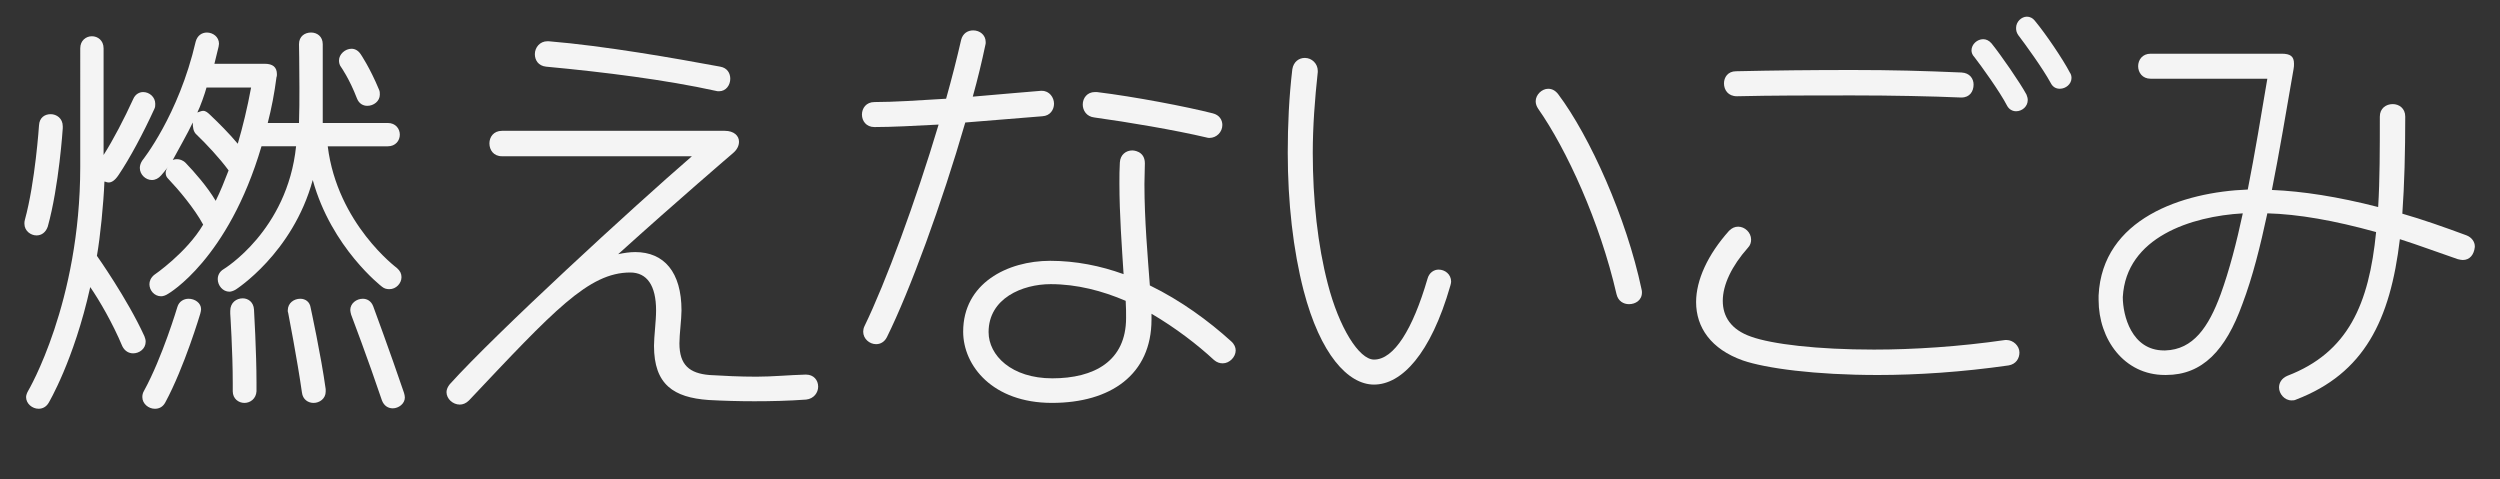 <?xml version="1.0" encoding="utf-8"?>
<!-- Generator: Adobe Illustrator 12.0.0, SVG Export Plug-In . SVG Version: 6.00 Build 51448)  -->
<!DOCTYPE svg PUBLIC "-//W3C//DTD SVG 1.1//EN" "http://www.w3.org/Graphics/SVG/1.1/DTD/svg11.dtd">
<svg  version="1.1" id="レイヤー_1" xmlns="http://www.w3.org/2000/svg" xmlns:xlink="http://www.w3.org/1999/xlink" width="120" height="23" viewBox="0 0 120 23"
	 overflow="visible" enable-background="new 0 0 120 23" xml:space="preserve">
<rect x="0" y="0" width="120" height="23" fill="#333333" stroke="none"/>
<g>
	<path fill="#F4F4F4" d="M2.292,10.88c-0.1,0.28-0.3,0.42-0.54,0.42c-0.28,0-0.58-0.22-0.58-0.56c0-0.061,0-0.12,0.02-0.181
		c0.5-1.819,0.68-4.54,0.68-4.54c0.02-0.38,0.28-0.539,0.56-0.539c0.28,0,0.58,0.199,0.58,0.579V6.16
		C3.013,6.16,2.833,8.94,2.292,10.88z M7.413,5.22C6.873,6.4,6.232,7.6,5.692,8.4c-0.2,0.3-0.36,0.359-0.48,0.359
		c-0.1,0-0.18-0.06-0.2-0.04c-0.04,1.04-0.2,2.66-0.36,3.561c0,0,1.46,2.06,2.28,3.859c0.04,0.101,0.06,0.181,0.06,0.261
		c0,0.34-0.3,0.56-0.6,0.56c-0.2,0-0.4-0.1-0.52-0.34c-0.46-1.101-1.1-2.2-1.54-2.84c-0.78,3.52-2,5.56-2,5.56
		c-0.12,0.2-0.3,0.28-0.48,0.28c-0.3,0-0.6-0.24-0.6-0.561c0-0.079,0.04-0.199,0.1-0.3c0,0,2.5-4.22,2.5-10.76V2.32
		c0-0.38,0.28-0.58,0.56-0.58c0.28,0,0.56,0.2,0.56,0.58v5.12c0.46-0.721,1-1.761,1.42-2.681c0.1-0.24,0.3-0.34,0.48-0.34
		c0.3,0,0.58,0.24,0.58,0.561C7.453,5.06,7.453,5.14,7.413,5.22z M18.692,13.88c-0.12,0-0.24-0.02-0.36-0.12
		c0,0-2.42-1.859-3.32-5.12c-0.96,3.521-3.7,5.261-3.7,5.261c-0.1,0.06-0.22,0.1-0.3,0.1c-0.32,0-0.56-0.3-0.56-0.6
		c0-0.181,0.08-0.36,0.28-0.48c0,0,3.06-1.84,3.48-5.9h-1.66c-1.6,5.44-4.48,7.08-4.48,7.08c-0.12,0.08-0.24,0.12-0.34,0.12
		c-0.32,0-0.56-0.279-0.56-0.58c0-0.14,0.06-0.3,0.22-0.439c0,0,1.56-1.061,2.36-2.42c-0.42-0.78-1.2-1.7-1.66-2.181
		c-0.08-0.08-0.14-0.159-0.14-0.3c0-0.06,0.02-0.16,0.1-0.28c-0.04,0.08-0.32,0.4-0.32,0.4c-0.12,0.14-0.28,0.22-0.44,0.22
		c-0.3,0-0.58-0.26-0.58-0.58c0-0.119,0.04-0.239,0.12-0.359c0,0,1.74-2.16,2.56-5.7c0.08-0.3,0.3-0.44,0.54-0.44
		c0.28,0,0.58,0.2,0.58,0.54c0,0.04-0.02,0.101-0.02,0.141c-0.06,0.279-0.14,0.54-0.2,0.819h2.42c0.38,0,0.58,0.16,0.58,0.5
		c0,0.04,0,0.101-0.02,0.141c-0.1,0.78-0.24,1.5-0.42,2.2h1.5c0.02-0.54,0.02-1.12,0.02-1.681c0-1.12-0.02-2.1-0.02-2.1
		c0-0.38,0.28-0.561,0.58-0.561c0.28,0,0.56,0.181,0.56,0.561c0,0,0,0.979,0,2.1c0,0.561,0,1.141,0,1.681h3.12
		c0.38,0,0.58,0.279,0.58,0.56s-0.2,0.56-0.58,0.56h-2.88c0.46,3.721,3.32,5.841,3.32,5.841c0.16,0.14,0.22,0.279,0.22,0.439
		C19.272,13.6,19.013,13.88,18.692,13.88z M9.612,15.06c0,0-0.76,2.561-1.68,4.261c-0.12,0.22-0.3,0.3-0.5,0.3
		c-0.3,0-0.6-0.24-0.6-0.561c0-0.1,0.02-0.199,0.08-0.3c0.88-1.6,1.6-4.02,1.6-4.02c0.08-0.28,0.32-0.4,0.54-0.4
		c0.3,0,0.6,0.2,0.6,0.5C9.652,14.9,9.632,14.98,9.612,15.06z M9.433,6.46c-0.16-0.14-0.18-0.36-0.18-0.58
		c-0.22,0.48-0.76,1.42-0.96,1.8c0,0,0.08-0.04,0.2-0.04c0.12,0,0.28,0.04,0.42,0.181c0.42,0.439,1.04,1.14,1.44,1.819
		c0.22-0.439,0.42-0.939,0.62-1.46C10.533,7.58,9.893,6.9,9.433,6.46z M9.913,4.2c-0.08,0.3-0.3,0.92-0.44,1.2
		c0.12-0.04,0.2-0.08,0.28-0.08c0.12,0,0.22,0.08,0.38,0.239c0.36,0.341,0.88,0.86,1.28,1.341c0.24-0.82,0.46-1.721,0.64-2.7H9.913z
		 M11.732,19.34c-0.28,0-0.56-0.2-0.56-0.56c0,0,0-0.28,0-0.4c0-1.479-0.12-3.32-0.12-3.32c0-0.02,0-0.14,0-0.14
		c0-0.4,0.3-0.6,0.6-0.6c0.26,0,0.52,0.18,0.54,0.54c0,0,0.12,2.04,0.12,3.52c0,0.12,0,0.26,0,0.4
		C12.292,19.14,12.013,19.34,11.732,19.34z M15.053,19.34c-0.26,0-0.52-0.16-0.56-0.5c-0.22-1.56-0.66-3.82-0.66-3.82
		c-0.02-0.039-0.02-0.079-0.02-0.119c0-0.36,0.3-0.561,0.6-0.561c0.24,0,0.46,0.141,0.5,0.44c0,0,0.5,2.3,0.72,3.899
		c0,0.04,0,0.061,0,0.12C15.632,19.14,15.333,19.34,15.053,19.34z M17.632,5.08c-0.2,0-0.4-0.1-0.5-0.36
		c-0.36-0.939-0.76-1.5-0.76-1.5c-0.08-0.1-0.1-0.22-0.1-0.319c0-0.301,0.3-0.561,0.6-0.561c0.16,0,0.32,0.08,0.44,0.26
		c0,0,0.44,0.641,0.88,1.7c0.04,0.08,0.04,0.16,0.04,0.24C18.232,4.86,17.933,5.08,17.632,5.08z M18.853,19.6
		c-0.22,0-0.42-0.119-0.52-0.38c-0.66-1.96-1.48-4.12-1.48-4.12c-0.02-0.08-0.04-0.159-0.04-0.22c0-0.32,0.3-0.54,0.6-0.54
		c0.2,0,0.4,0.101,0.5,0.36c0,0,0.8,2.16,1.48,4.16c0.02,0.08,0.04,0.14,0.04,0.22C19.433,19.38,19.132,19.6,18.853,19.6z"/>
	<path fill="#F4F4F4" d="M38.692,19.18c-0.84,0.061-1.66,0.08-2.48,0.08c-0.74,0-1.48-0.02-2.2-0.06
		c-1.68-0.12-2.62-0.74-2.62-2.601c0-0.439,0.1-1.18,0.1-1.699c0-1.2-0.44-1.82-1.24-1.82c-2,0-3.68,1.84-7.74,6.14
		c-0.14,0.141-0.3,0.2-0.44,0.2c-0.34,0-0.64-0.28-0.64-0.6c0-0.12,0.06-0.261,0.16-0.38c2.22-2.46,8.82-8.521,11.62-10.94h-9.12
		c-0.4,0-0.6-0.3-0.6-0.62c0-0.3,0.2-0.6,0.6-0.6h10.7c0.44,0,0.68,0.239,0.68,0.52c0,0.181-0.08,0.38-0.3,0.561
		c0,0-2.62,2.239-5.5,4.84c0.28-0.061,0.56-0.101,0.82-0.101c1.38,0,2.22,0.96,2.22,2.801c0,0.42-0.1,1.14-0.1,1.58
		c0,1.039,0.48,1.439,1.44,1.52c0.68,0.04,1.44,0.08,2.26,0.08c0.76,0,1.58-0.08,2.34-0.1c0.02,0,0.02,0,0.04,0
		c0.36,0,0.58,0.26,0.58,0.579C39.272,18.84,39.072,19.14,38.692,19.18z M34.513,4.38c-0.06,0-0.1,0-0.16-0.02
		c-2.36-0.521-5.34-0.9-8.14-1.16c-0.38-0.04-0.54-0.32-0.54-0.601c0-0.319,0.24-0.619,0.6-0.619c0.02,0,0.04,0,0.06,0
		c2.68,0.22,6.08,0.819,8.24,1.22c0.34,0.06,0.48,0.319,0.48,0.58C35.053,4.08,34.853,4.38,34.513,4.38z"/>
	<path fill="#F4F4F4" d="M50.033,5.58c-0.78,0.06-2.18,0.18-3.7,0.3c-1.12,3.88-2.66,8.08-3.76,10.3c-0.12,0.24-0.32,0.34-0.52,0.34
		c-0.32,0-0.62-0.26-0.62-0.6c0-0.08,0.02-0.18,0.06-0.26c1.02-2.101,2.46-6,3.56-9.68c-1.14,0.06-2.26,0.119-3.08,0.119
		c-0.4,0-0.6-0.3-0.6-0.6s0.2-0.6,0.6-0.6c0.9,0,2.16-0.08,3.44-0.16c0.28-1,0.52-1.94,0.72-2.82c0.08-0.32,0.32-0.46,0.58-0.46
		c0.32,0,0.6,0.22,0.6,0.56c0,0.061,0,0.101-0.02,0.16c-0.16,0.761-0.36,1.601-0.6,2.46c1.34-0.12,2.58-0.22,3.26-0.279
		c0.02,0,0.04,0,0.06,0c0.36,0,0.58,0.319,0.58,0.62C50.593,5.26,50.413,5.56,50.033,5.58z M58.692,17.44
		c-0.14,0-0.279-0.04-0.42-0.16c-0.8-0.74-1.84-1.54-3-2.221c0,0,0,0.16,0,0.28c0,2.641-1.96,4-4.78,4c-2.84,0-4.26-1.78-4.26-3.42
		c0-2.32,2.12-3.4,4.18-3.4c1.22,0,2.42,0.24,3.52,0.641c-0.08-1.28-0.2-2.86-0.2-4.36c0-0.34,0-0.68,0.021-1
		c0.02-0.38,0.3-0.58,0.6-0.58c0,0,0.601,0,0.601,0.62c0,0.32-0.021,0.66-0.021,1c0,1.72,0.16,3.5,0.26,4.86
		c1.48,0.72,2.82,1.7,3.9,2.68c0.16,0.14,0.22,0.3,0.22,0.44C59.313,17.14,59.013,17.44,58.692,17.44z M54.033,14.44
		c-1.12-0.48-2.34-0.801-3.601-0.801c-1.36,0-2.98,0.681-2.98,2.301c0,1.119,1.1,2.22,3.06,2.22c2,0,3.54-0.82,3.54-2.9
		C54.053,15.04,54.053,14.76,54.033,14.44z M58.053,6.62c-0.04,0-0.08,0-0.14-0.021c-1.521-0.359-3.78-0.739-5.38-0.96
		c-0.38-0.04-0.561-0.34-0.561-0.62c0-0.319,0.22-0.6,0.58-0.6c0.04,0,0.06,0,0.1,0c1.801,0.22,4.301,0.7,5.561,1.021
		c0.32,0.079,0.46,0.319,0.46,0.56C58.673,6.34,58.393,6.62,58.053,6.62z"/>
	<path fill="#F4F4F4" d="M65.952,18.46c-1.239,0-2.579-1.44-3.38-4.52c-0.5-1.94-0.76-4.221-0.76-6.62c0-1.32,0.061-2.66,0.22-4
		c0.061-0.36,0.32-0.54,0.601-0.54c0.34,0,0.62,0.279,0.62,0.62c0,0.02,0,0.04,0,0.06c-0.141,1.3-0.24,2.6-0.24,3.88
		c0,2.26,0.24,4.44,0.72,6.28c0.54,2.1,1.5,3.64,2.22,3.64c0.961,0,1.86-1.46,2.561-3.859c0.08-0.32,0.32-0.46,0.54-0.46
		c0.3,0,0.6,0.22,0.6,0.579c0,0.061-0.02,0.12-0.04,0.2C68.673,17,67.272,18.46,65.952,18.46z M78.813,14.04
		c0,0.38-0.32,0.56-0.62,0.56c-0.26,0-0.52-0.14-0.6-0.479c-0.8-3.48-2.4-6.96-3.76-8.9c-0.08-0.12-0.12-0.239-0.12-0.359
		c0-0.32,0.3-0.601,0.6-0.601c0.18,0,0.34,0.08,0.48,0.26c1.52,2.021,3.279,5.94,4,9.36C78.813,13.94,78.813,14,78.813,14.04z"/>
	<path fill="#F4F4F4" d="M96.412,17.54c-2.239,0.32-4.38,0.46-6.279,0.46c-3,0-5.381-0.32-6.48-0.7c-1.52-0.54-2.24-1.58-2.24-2.8
		c0-1.06,0.561-2.28,1.58-3.42c0.141-0.14,0.28-0.2,0.44-0.2c0.319,0,0.62,0.28,0.62,0.62c0,0.14-0.04,0.28-0.16,0.4
		c-0.76,0.859-1.2,1.76-1.2,2.54c0,0.739,0.38,1.38,1.36,1.72c1,0.359,3.159,0.62,5.899,0.62c1.9,0,4.101-0.141,6.3-0.46
		c0.021,0,0.04,0,0.061,0c0.32,0,0.62,0.279,0.62,0.6C96.933,17.2,96.772,17.48,96.412,17.54z M94.152,4.68c-0.02,0-0.02,0-0.04,0
		c-1.38-0.06-3.28-0.1-5.22-0.1c-1.96,0-3.82,0-5.521,0.04c-0.42,0-0.62-0.3-0.62-0.62c0-0.28,0.181-0.58,0.58-0.58
		c1.841-0.04,3.601-0.06,5.561-0.06c1.939,0,3.399,0.04,5.26,0.12c0.4,0.02,0.58,0.3,0.58,0.579
		C94.732,4.38,94.553,4.68,94.152,4.68z M96.772,5.34c-0.16,0-0.34-0.08-0.44-0.28c-0.34-0.659-1.22-1.88-1.56-2.319
		c-0.1-0.101-0.14-0.221-0.14-0.32c0-0.3,0.279-0.54,0.56-0.54c0.14,0,0.28,0.061,0.4,0.2c0.439,0.54,1.38,1.9,1.68,2.46
		c0.04,0.1,0.06,0.18,0.06,0.26C97.332,5.12,97.053,5.34,96.772,5.34z M98.872,4.26c-0.18,0-0.34-0.08-0.439-0.279
		c-0.38-0.7-1.24-1.881-1.561-2.301c-0.08-0.12-0.1-0.22-0.1-0.34c0-0.3,0.26-0.54,0.52-0.54c0.141,0,0.28,0.061,0.4,0.22
		c0.5,0.601,1.34,1.841,1.66,2.461c0.06,0.079,0.08,0.18,0.08,0.26C99.433,4.04,99.152,4.26,98.872,4.26z"/>
	<path fill="#F4F4F4" d="M118.213,12.48c-0.06,0-0.16-0.021-0.239-0.04c-1-0.341-1.9-0.681-2.78-0.96
		c-0.46,3.88-1.7,6.439-4.98,7.699c-0.08,0.04-0.14,0.04-0.22,0.04c-0.34,0-0.6-0.319-0.6-0.62c0-0.22,0.119-0.439,0.399-0.56
		c2.92-1.12,3.92-3.44,4.26-6.9c-2.02-0.56-3.739-0.859-5.22-0.899c-0.34,1.58-0.7,3.04-1.2,4.359c-0.8,2.221-1.92,3.4-3.659,3.4
		c-0.021,0-0.04,0-0.061,0c-1.96,0-3.18-1.72-3.18-3.6c0-0.08,0-0.141,0-0.221c0.18-3.68,4.02-4.96,7.16-5.08
		c0.34-1.72,0.64-3.54,0.939-5.319h-5.6c-0.4,0-0.601-0.3-0.601-0.601c0-0.3,0.2-0.6,0.601-0.6h6.279
		c0.421,0,0.601,0.12,0.601,0.479c0,0.08,0,0.16-0.021,0.261c-0.359,2.06-0.68,4-1.04,5.8c1.46,0.06,3.16,0.32,5.101,0.82
		c0.08-1.301,0.08-2.761,0.08-4.341c0-0.399,0.3-0.6,0.62-0.6c0.3,0,0.6,0.2,0.6,0.6c0,1.7-0.04,3.261-0.14,4.66
		c0.979,0.28,2,0.641,3.08,1.04c0.26,0.101,0.399,0.32,0.399,0.521c0,0.02,0,0.02,0,0.04C118.753,12.22,118.553,12.48,118.213,12.48
		z M101.894,14.26c0,0.88,0.42,2.561,1.979,2.561c0.021,0,0.04,0,0.061,0c1.34-0.04,2.079-1.12,2.659-2.7
		c0.42-1.16,0.761-2.48,1.061-3.88C105.193,10.38,102.053,11.38,101.894,14.26z"/>
</g>
</svg>
